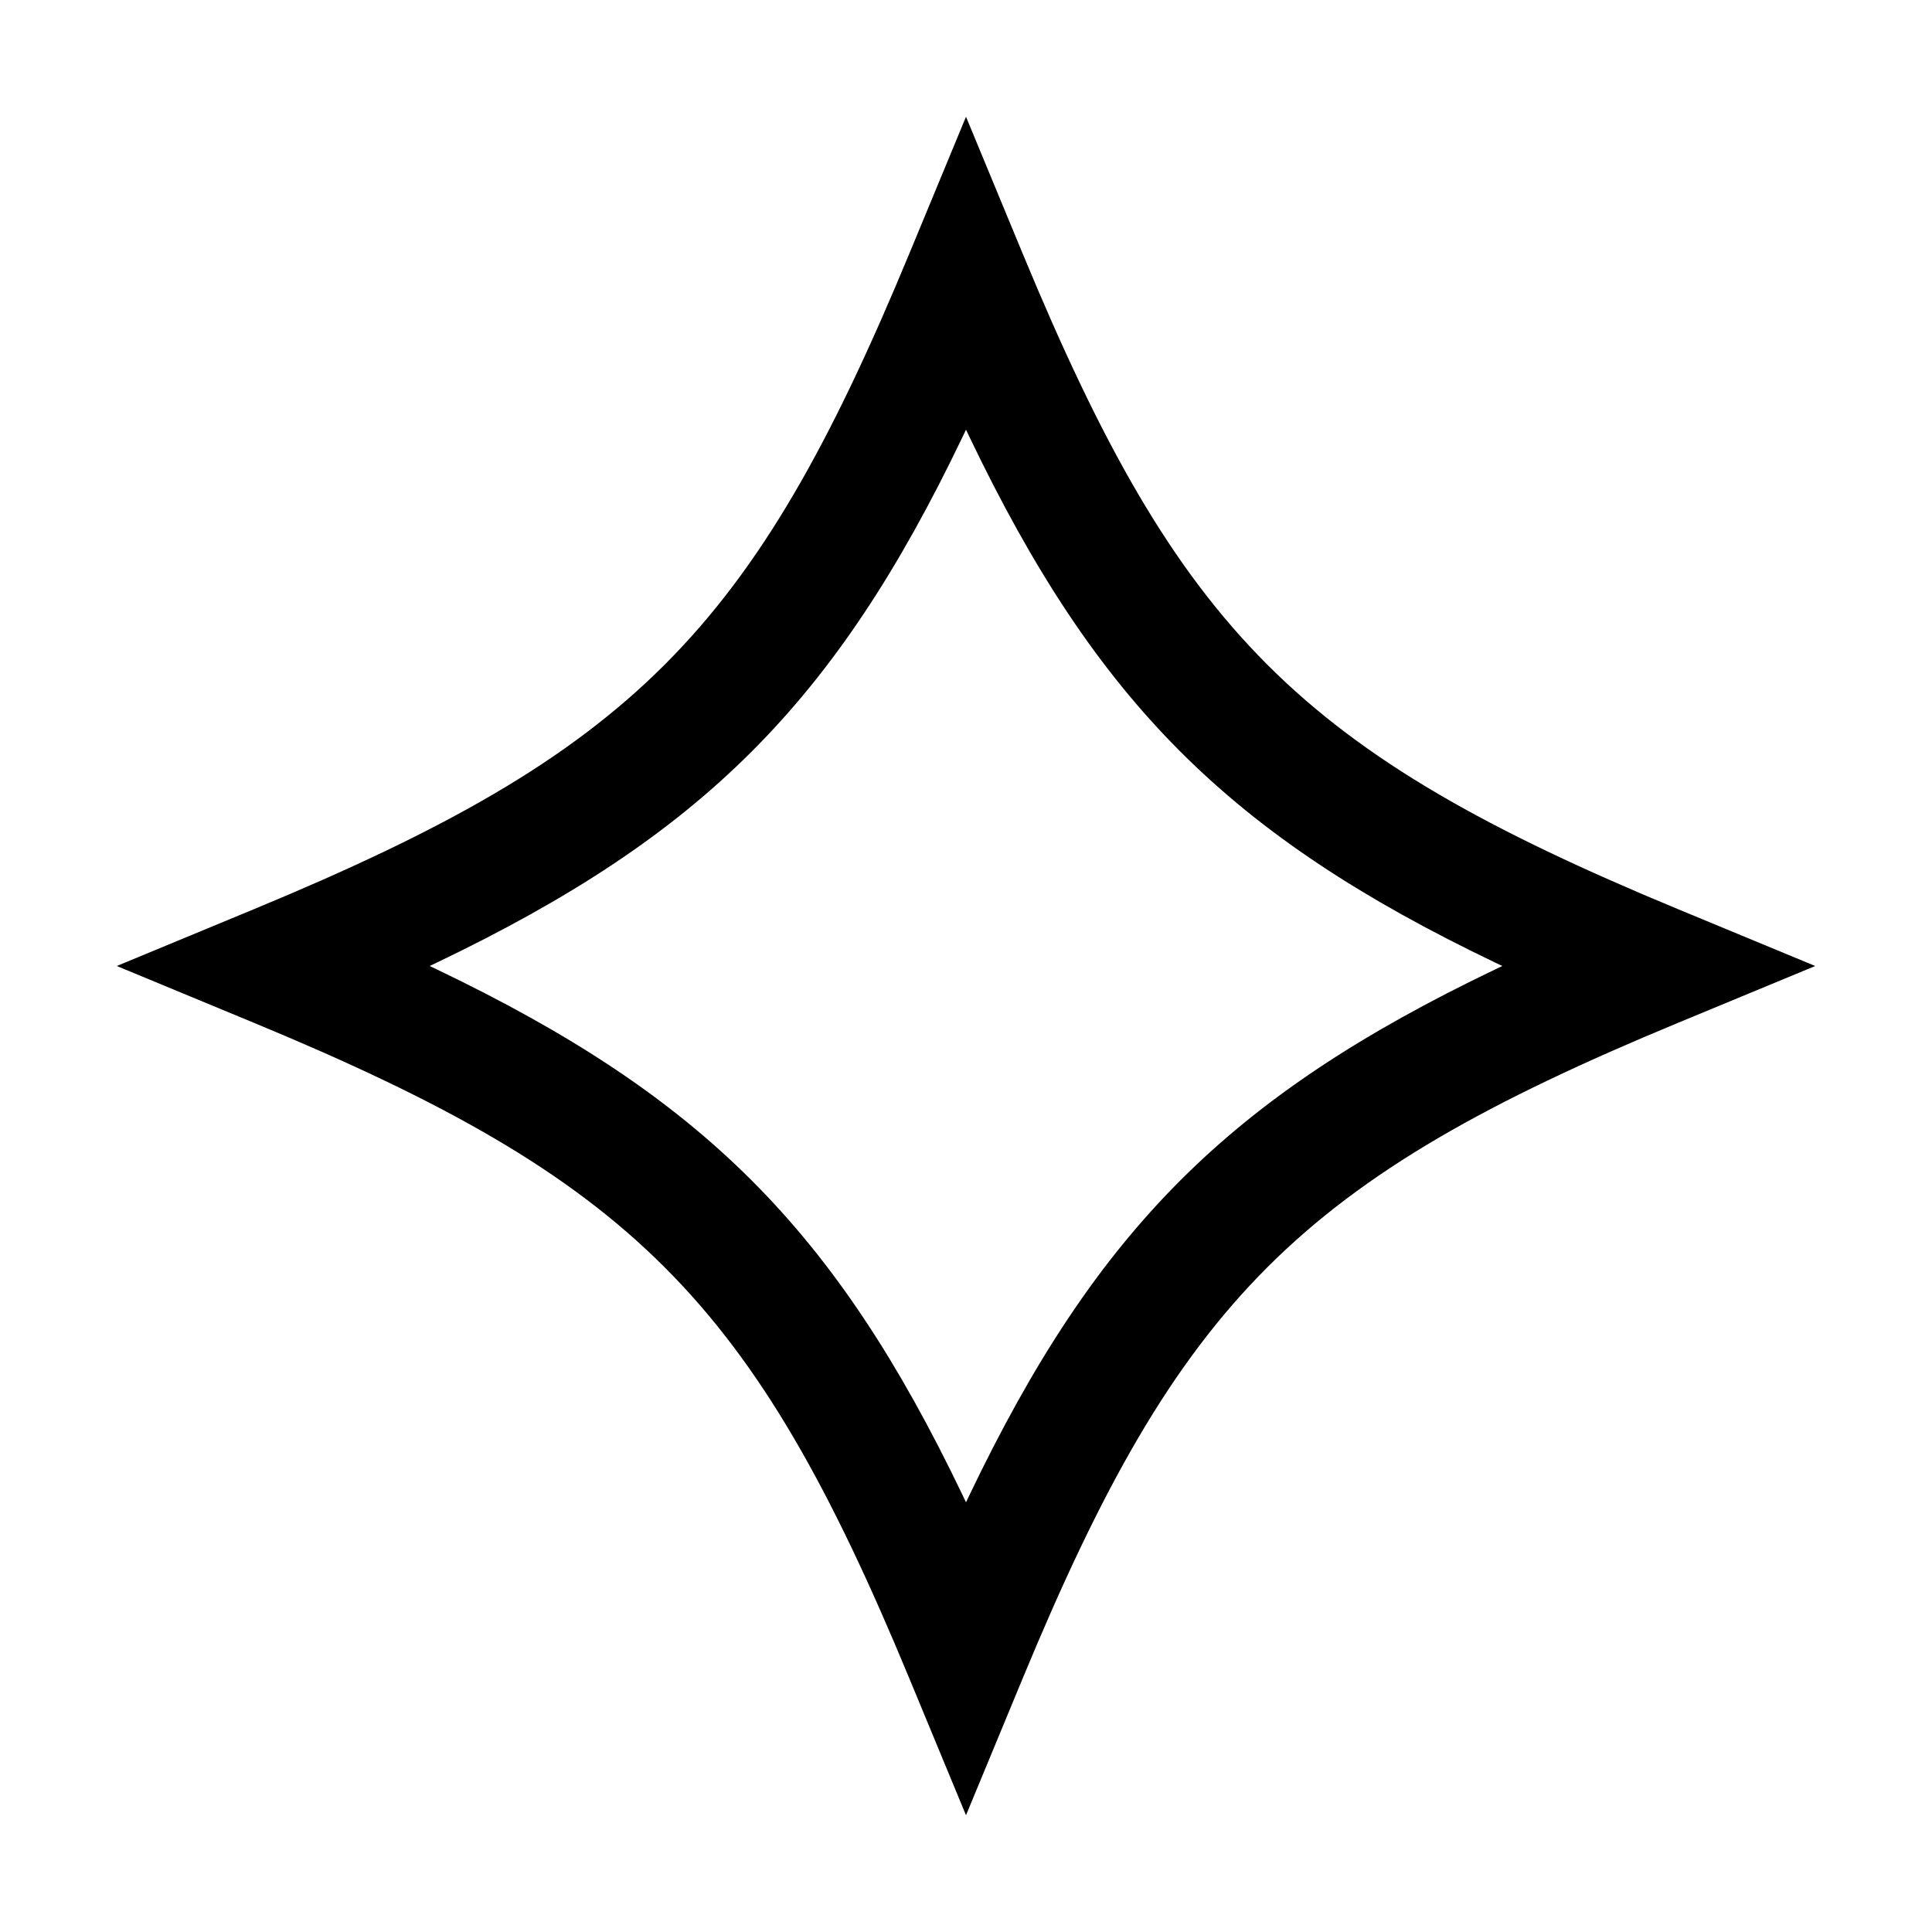 <?xml version="1.0" encoding="UTF-8"?>
<svg width="182px" height="182px" viewBox="0 0 182 182" version="1.1" xmlns="http://www.w3.org/2000/svg" xmlns:xlink="http://www.w3.org/1999/xlink">
    <title>SG/Icons/Responsive/Abstract/7</title>
    <g id="SG/Icons/Responsive/Abstract/7" stroke="none" stroke-width="1" fill="none" fill-rule="evenodd">
        <path d="M96.351,23.918 L91,11 L85.649,23.918 C70.884,59.565 59.565,70.884 23.918,85.649 L11,91 L23.918,96.351 C59.565,111.116 70.884,122.435 85.649,158.082 L91,171 L96.351,158.082 C111.116,122.435 122.435,111.116 158.082,96.351 L171,91 L158.082,85.649 C122.435,70.884 111.116,59.565 96.351,23.918 Z M91,40.477 L91.333,41.176 C103.315,66.18 115.82,78.685 140.824,90.667 L141.523,91 L140.824,91.333 C115.82,103.315 103.315,115.82 91.333,140.824 L91,141.523 L90.667,140.824 C78.685,115.82 66.18,103.315 41.176,91.333 L40.477,91 L41.176,90.667 C66.18,78.685 78.685,66.18 90.667,41.176 L91,40.477 Z" id="Path" fill="#000000" fill-rule="nonzero"></path>
    </g>
</svg>